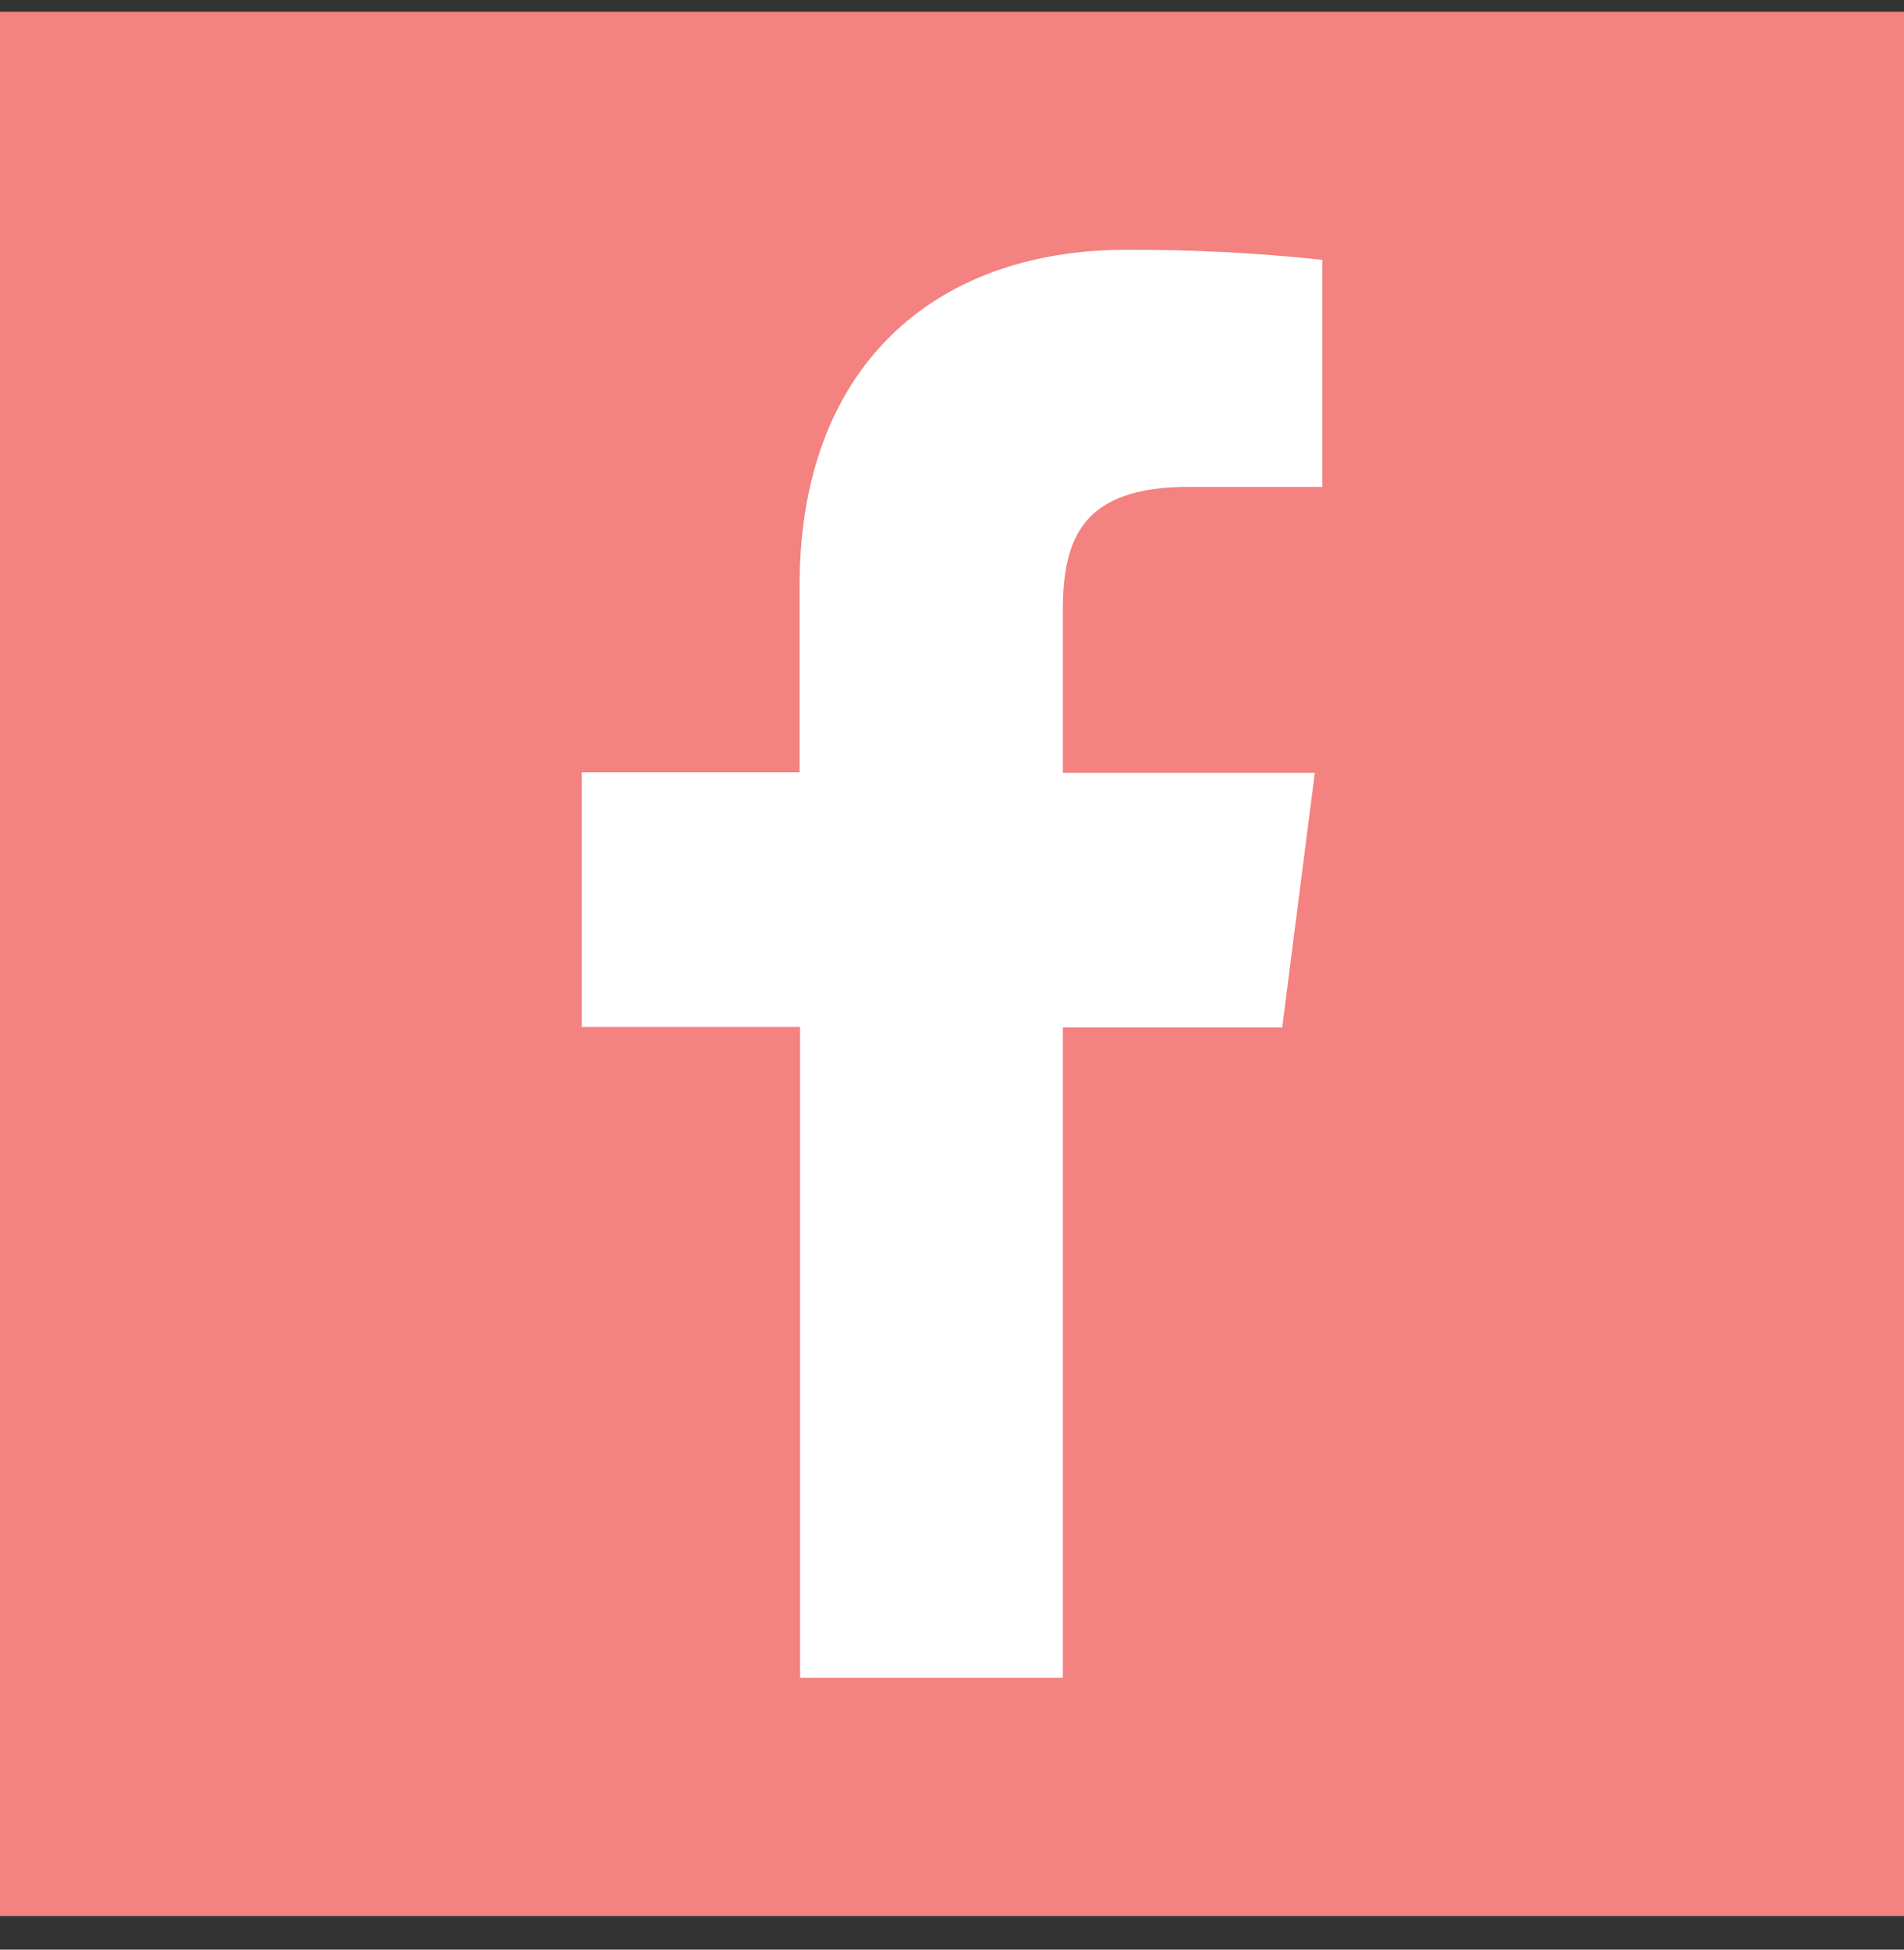 <svg width="42" height="43" viewBox="0 0 42 43" fill="none" xmlns="http://www.w3.org/2000/svg">
<rect x="0" y="0" width="42" height="43" fill="#333333" stroke="none"/>
<g clip-path="url(#clip0_12901_334)">
<rect y="0.259" width="42" height="42" fill="#F38281"/>
<path d="M23.445 37.004V22.661H28.284L29.003 17.045H23.445V13.468C23.445 11.848 23.896 10.738 26.222 10.738H29.169V5.731C27.735 5.578 26.294 5.504 24.852 5.509C20.575 5.509 17.638 8.12 17.638 12.914V17.035H12.831V22.651H17.649V37.004H23.445Z" fill="white"/>
</g>
<defs>
<clipPath id="clip0_12901_334">
<rect width="42" height="42" fill="white" transform="translate(0 0.259)"/>
</clipPath>
</defs>
</svg>
